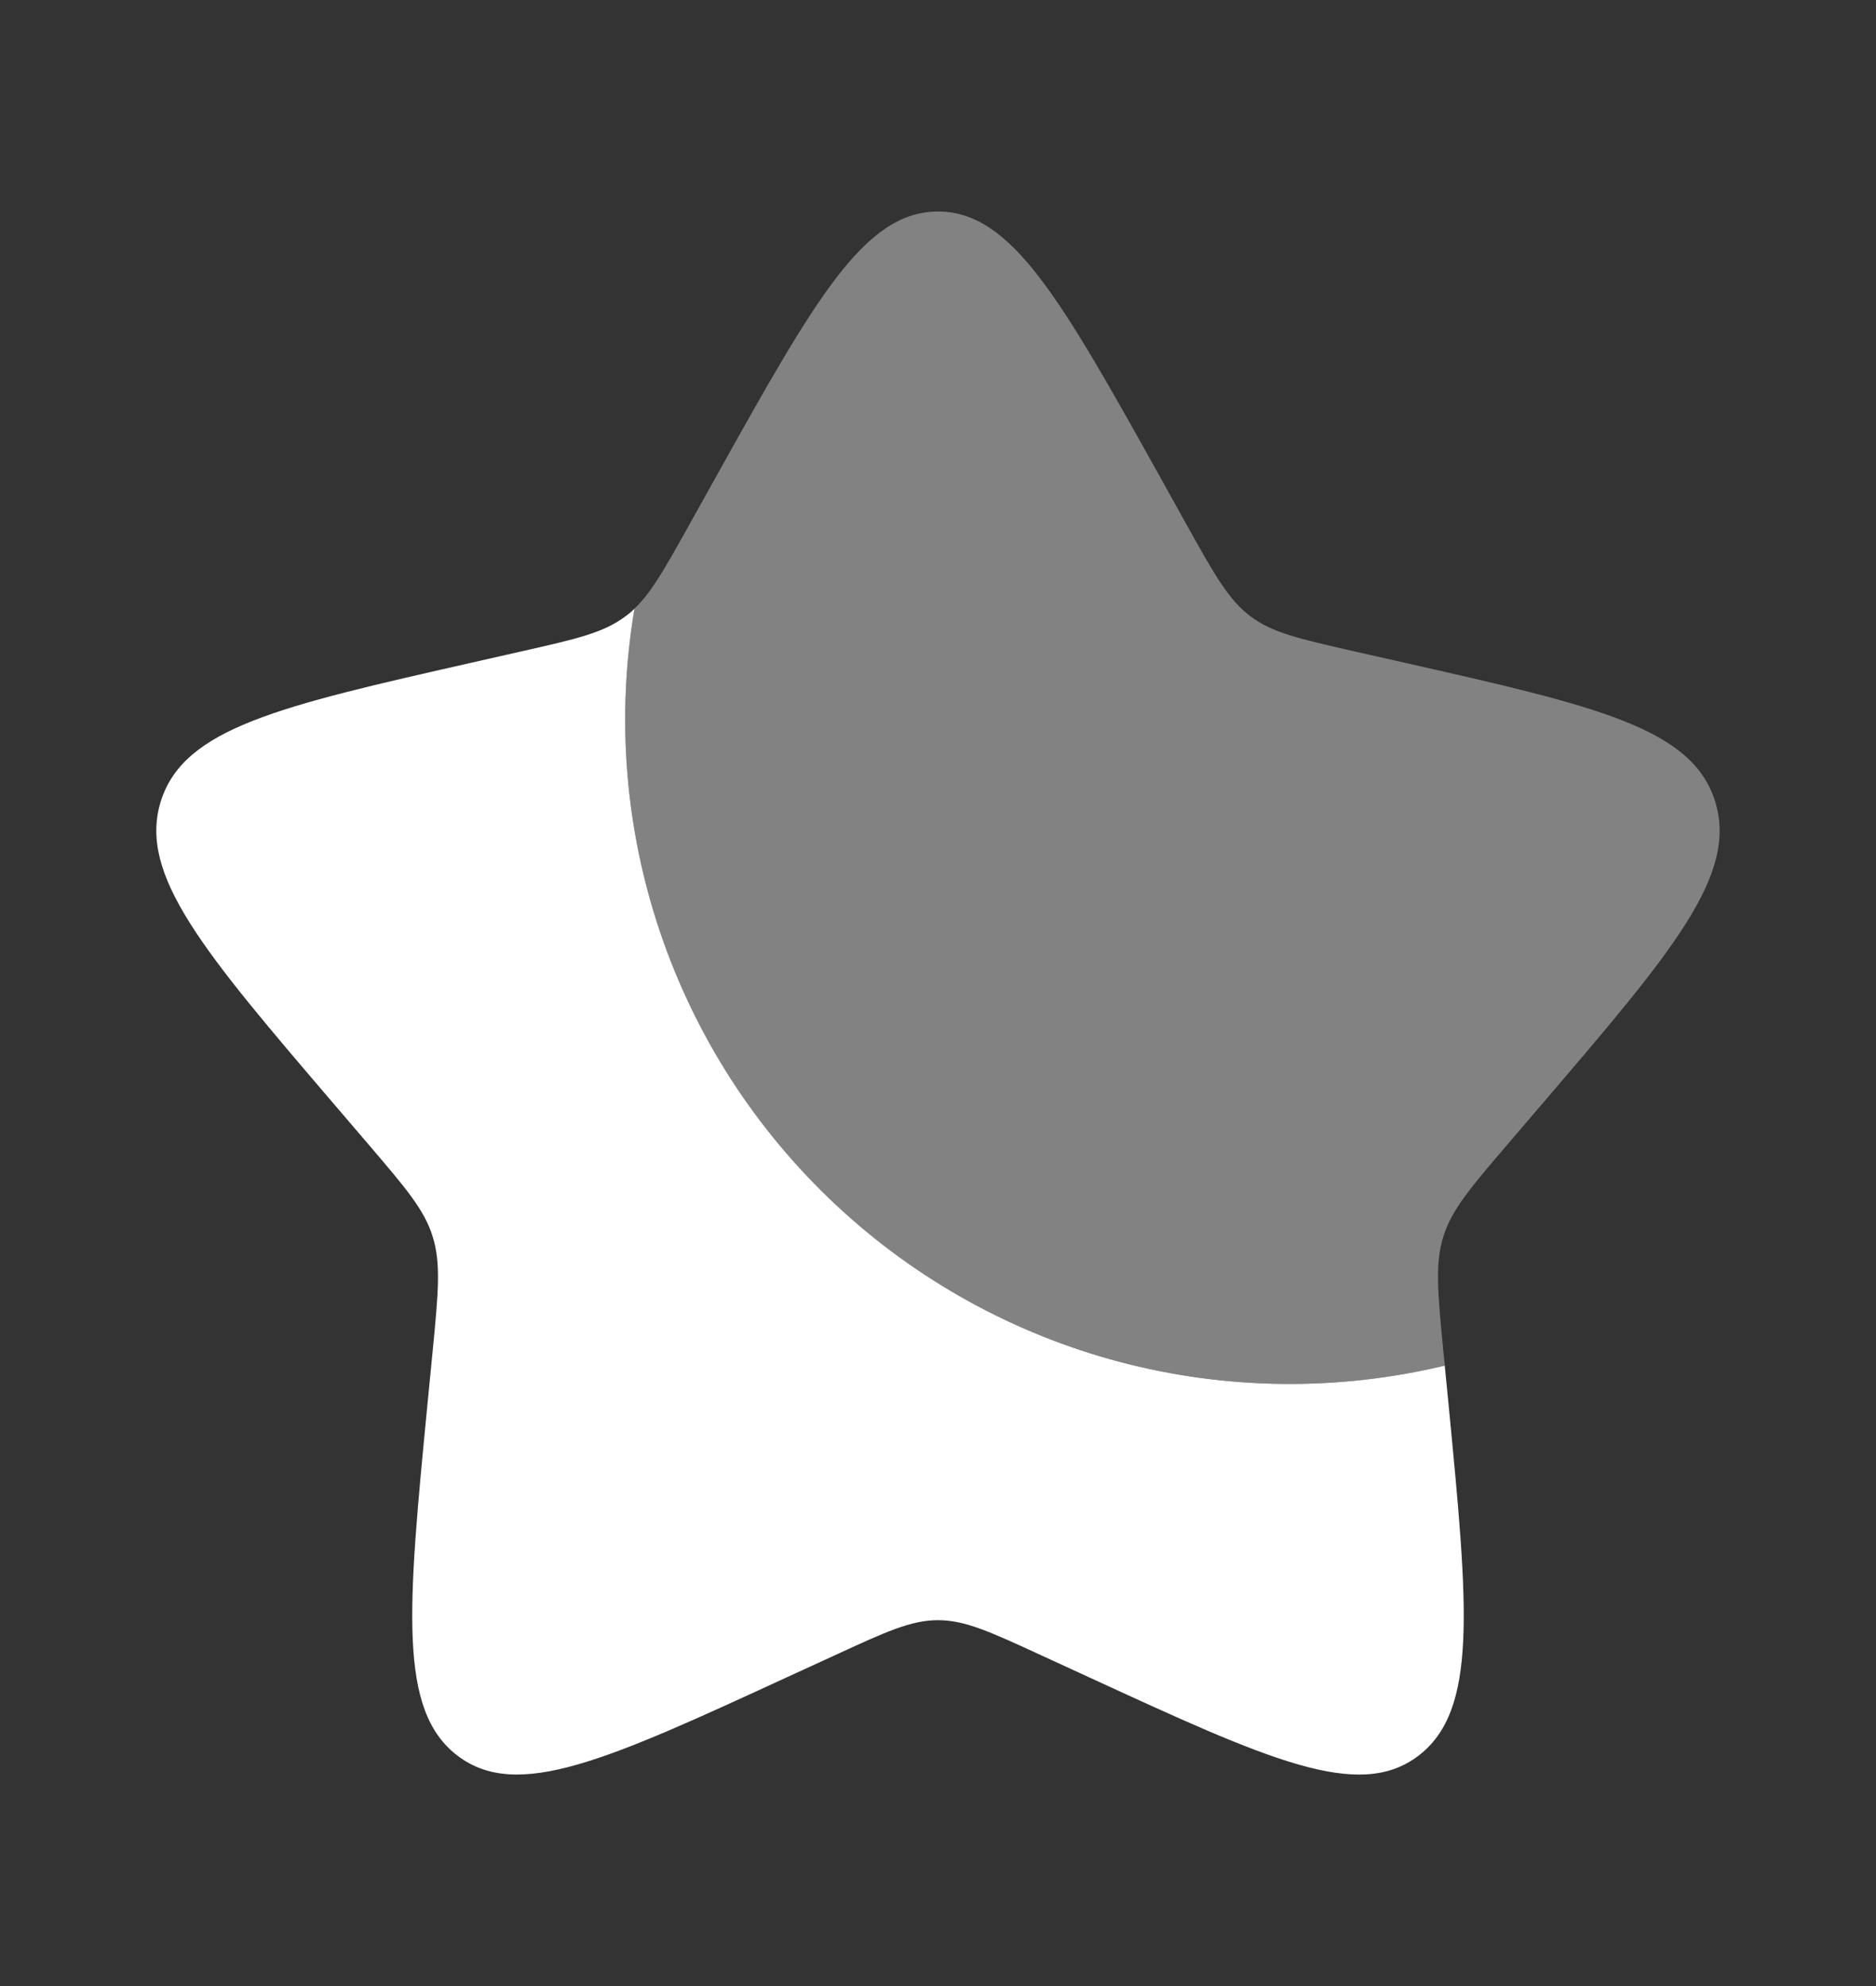<svg width="17" height="18" viewBox="0 0 17 18" fill="none" xmlns="http://www.w3.org/2000/svg">
<rect x="0" y="0" width="17" height="18" fill="#333333" stroke="none"/>
<g id="solar:star-bold-duotone">
<path id="Vector" d="M13.092 12.377C12.124 12.609 11.113 12.598 10.15 12.344C9.188 12.09 8.303 11.601 7.576 10.921C6.848 10.241 6.301 9.392 5.982 8.448C5.663 7.505 5.584 6.497 5.75 5.516C5.725 5.541 5.699 5.564 5.67 5.584C5.472 5.735 5.224 5.791 4.728 5.903L4.278 6.005C2.536 6.4 1.665 6.597 1.457 7.263C1.25 7.929 1.844 8.624 3.032 10.013L3.339 10.372C3.676 10.767 3.846 10.964 3.921 11.208C3.997 11.452 3.972 11.716 3.921 12.242L3.874 12.722C3.695 14.575 3.605 15.502 4.147 15.913C4.69 16.325 5.506 15.95 7.136 15.199L7.559 15.005C8.023 14.791 8.254 14.684 8.5 14.684C8.746 14.684 8.977 14.791 9.441 15.005L9.863 15.199C11.494 15.95 12.31 16.325 12.852 15.914C13.395 15.502 13.305 14.575 13.126 12.722L13.092 12.377Z" fill="white"/>
<path id="Vector_2" opacity="0.5" d="M6.483 4.331L6.251 4.747C5.996 5.205 5.869 5.434 5.67 5.584C5.699 5.563 5.725 5.54 5.75 5.516C5.584 6.497 5.663 7.505 5.982 8.449C6.301 9.392 6.848 10.242 7.576 10.922C8.303 11.601 9.188 12.09 10.151 12.344C11.114 12.598 12.125 12.609 13.093 12.377L13.079 12.242C13.028 11.716 13.003 11.452 13.079 11.208C13.155 10.964 13.323 10.767 13.661 10.372L13.968 10.013C15.156 8.625 15.75 7.93 15.542 7.263C15.335 6.597 14.464 6.399 12.722 6.005L12.271 5.903C11.776 5.791 11.528 5.735 11.329 5.584C11.131 5.434 11.003 5.205 10.748 4.747L10.517 4.331C9.619 2.721 9.171 1.917 8.5 1.917C7.829 1.917 7.381 2.721 6.483 4.331Z" fill="#D3D3D3"/>
</g>
</svg>
